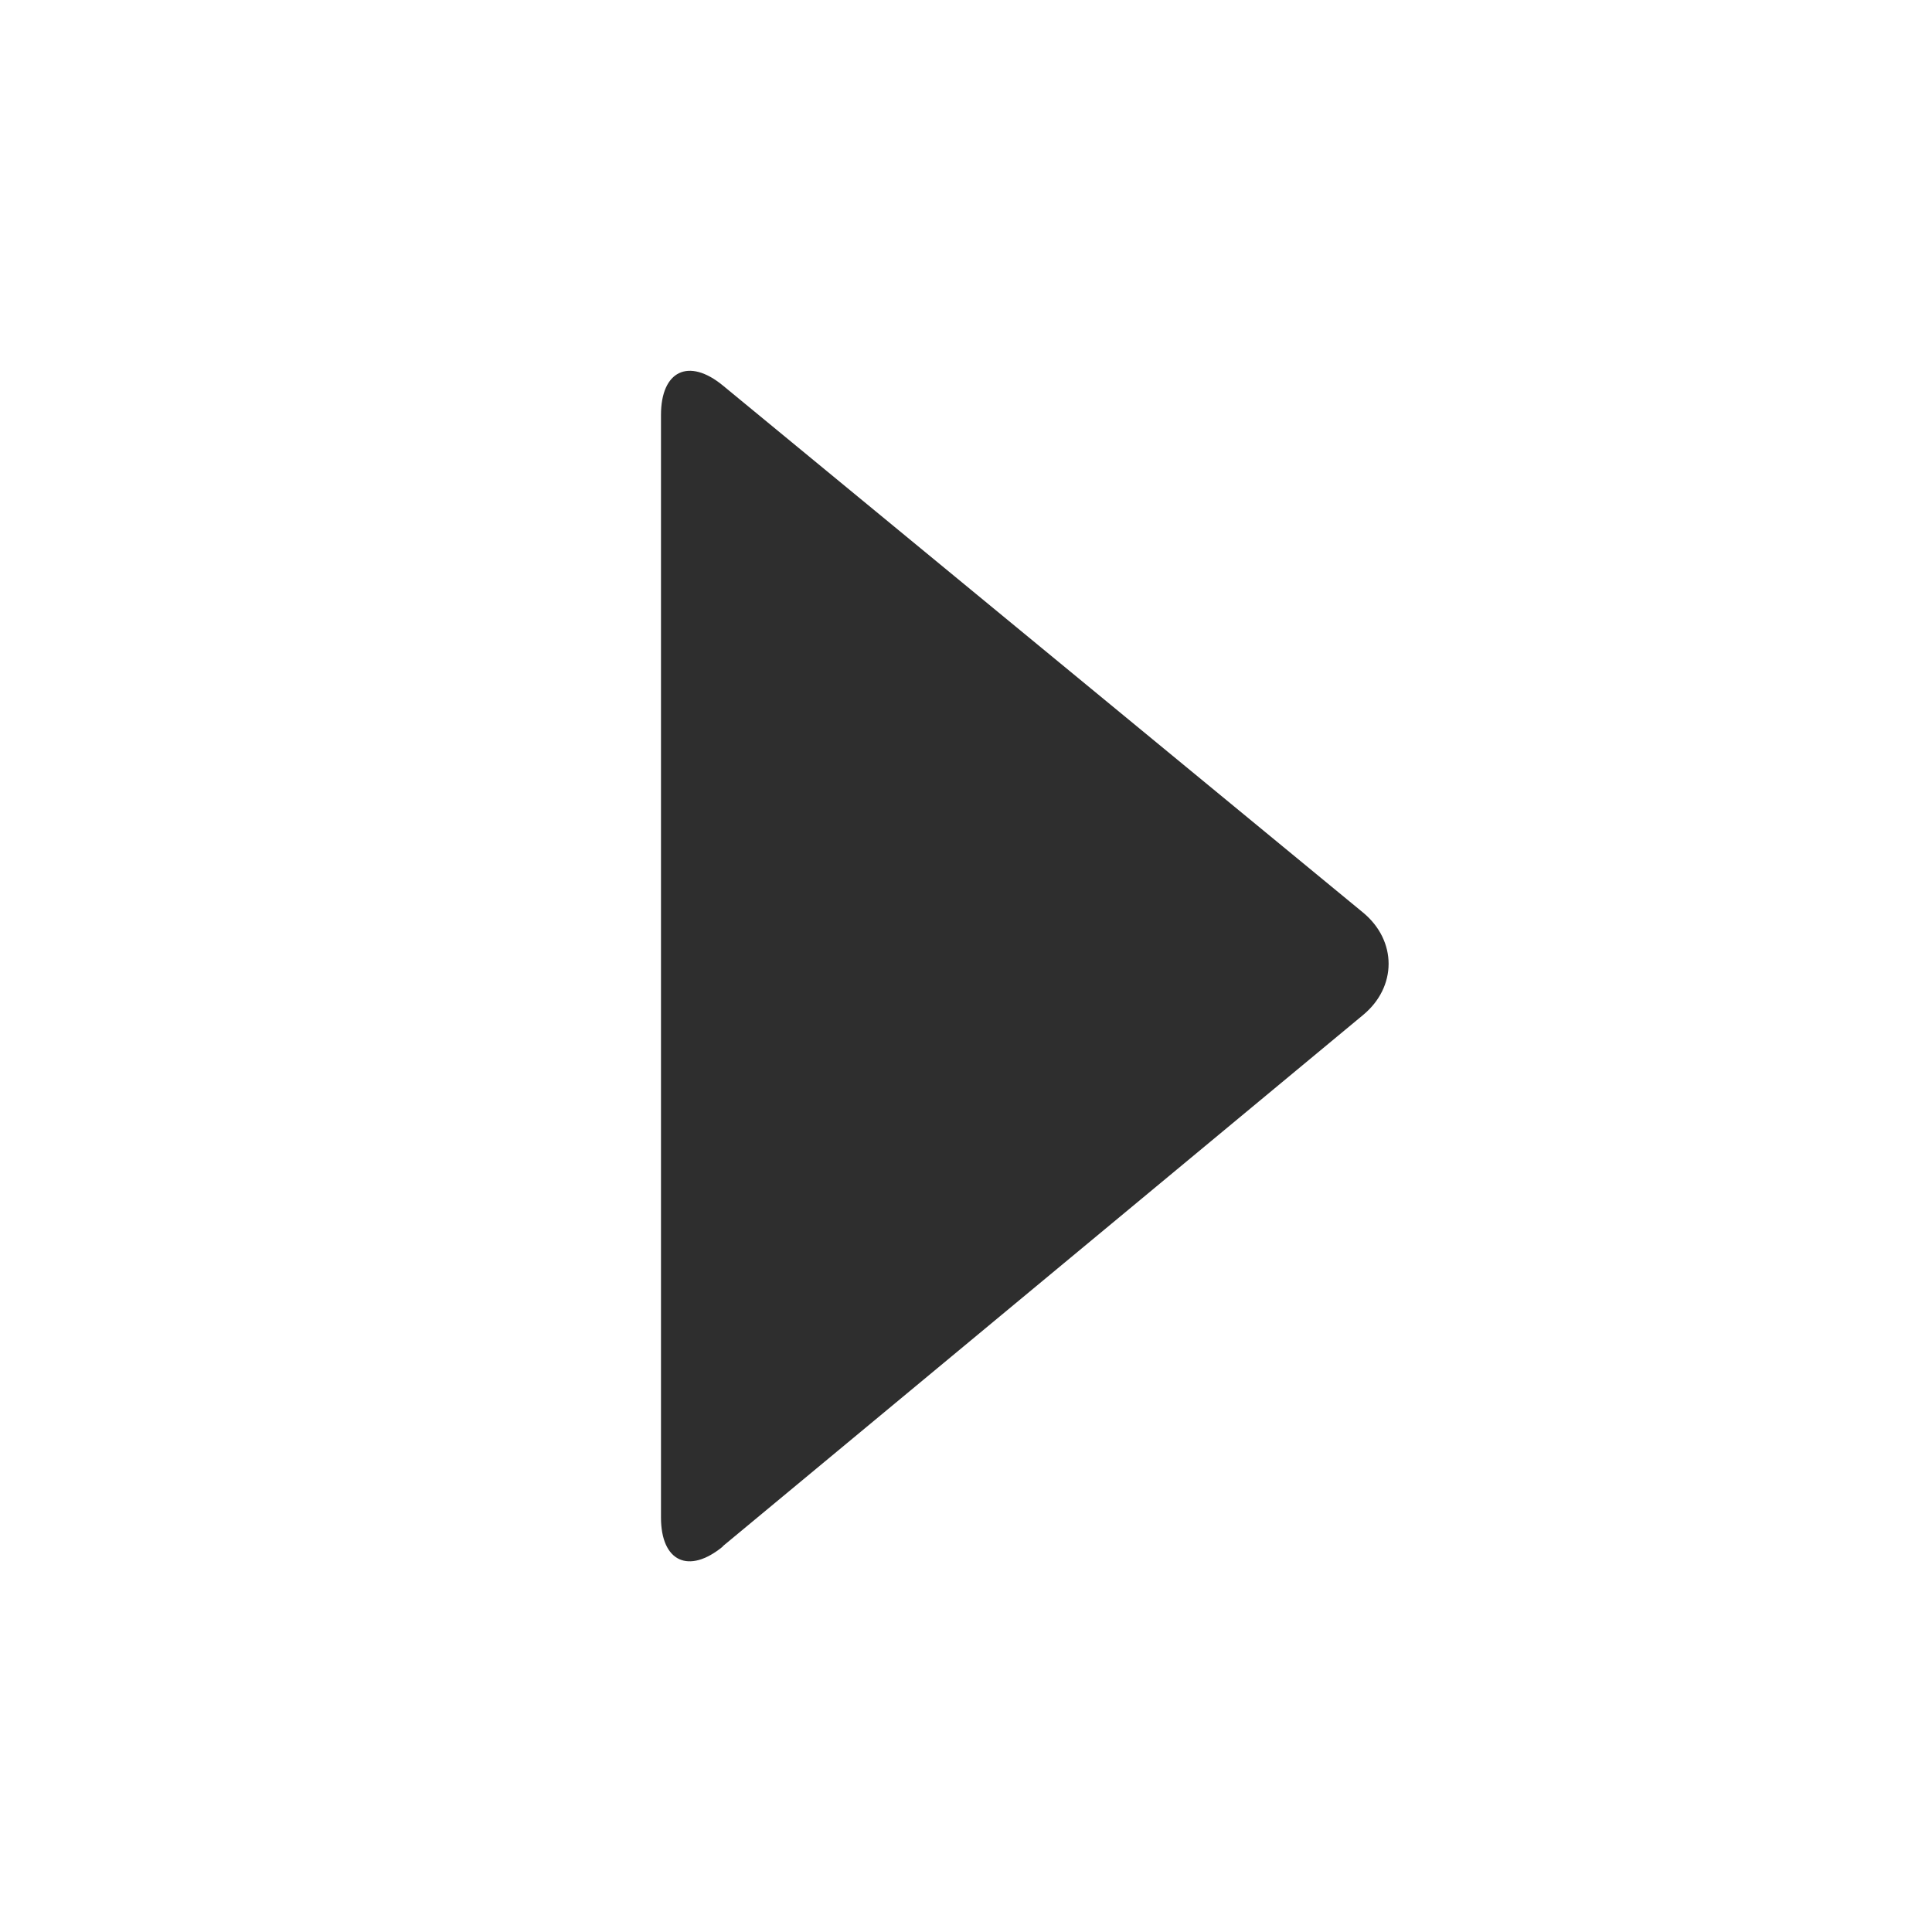 <svg width="24" height="24" viewBox="0 0 24 24" fill="none" xmlns="http://www.w3.org/2000/svg">
<path d="M8.981 19.21C8.556 19.56 8.211 19.4 8.211 18.85V5.155C8.211 4.605 8.556 4.44 8.981 4.79L16.931 11.335C17.356 11.685 17.356 12.26 16.931 12.61L8.976 19.21H8.981Z" fill="#2E2E2E"/>
</svg>

